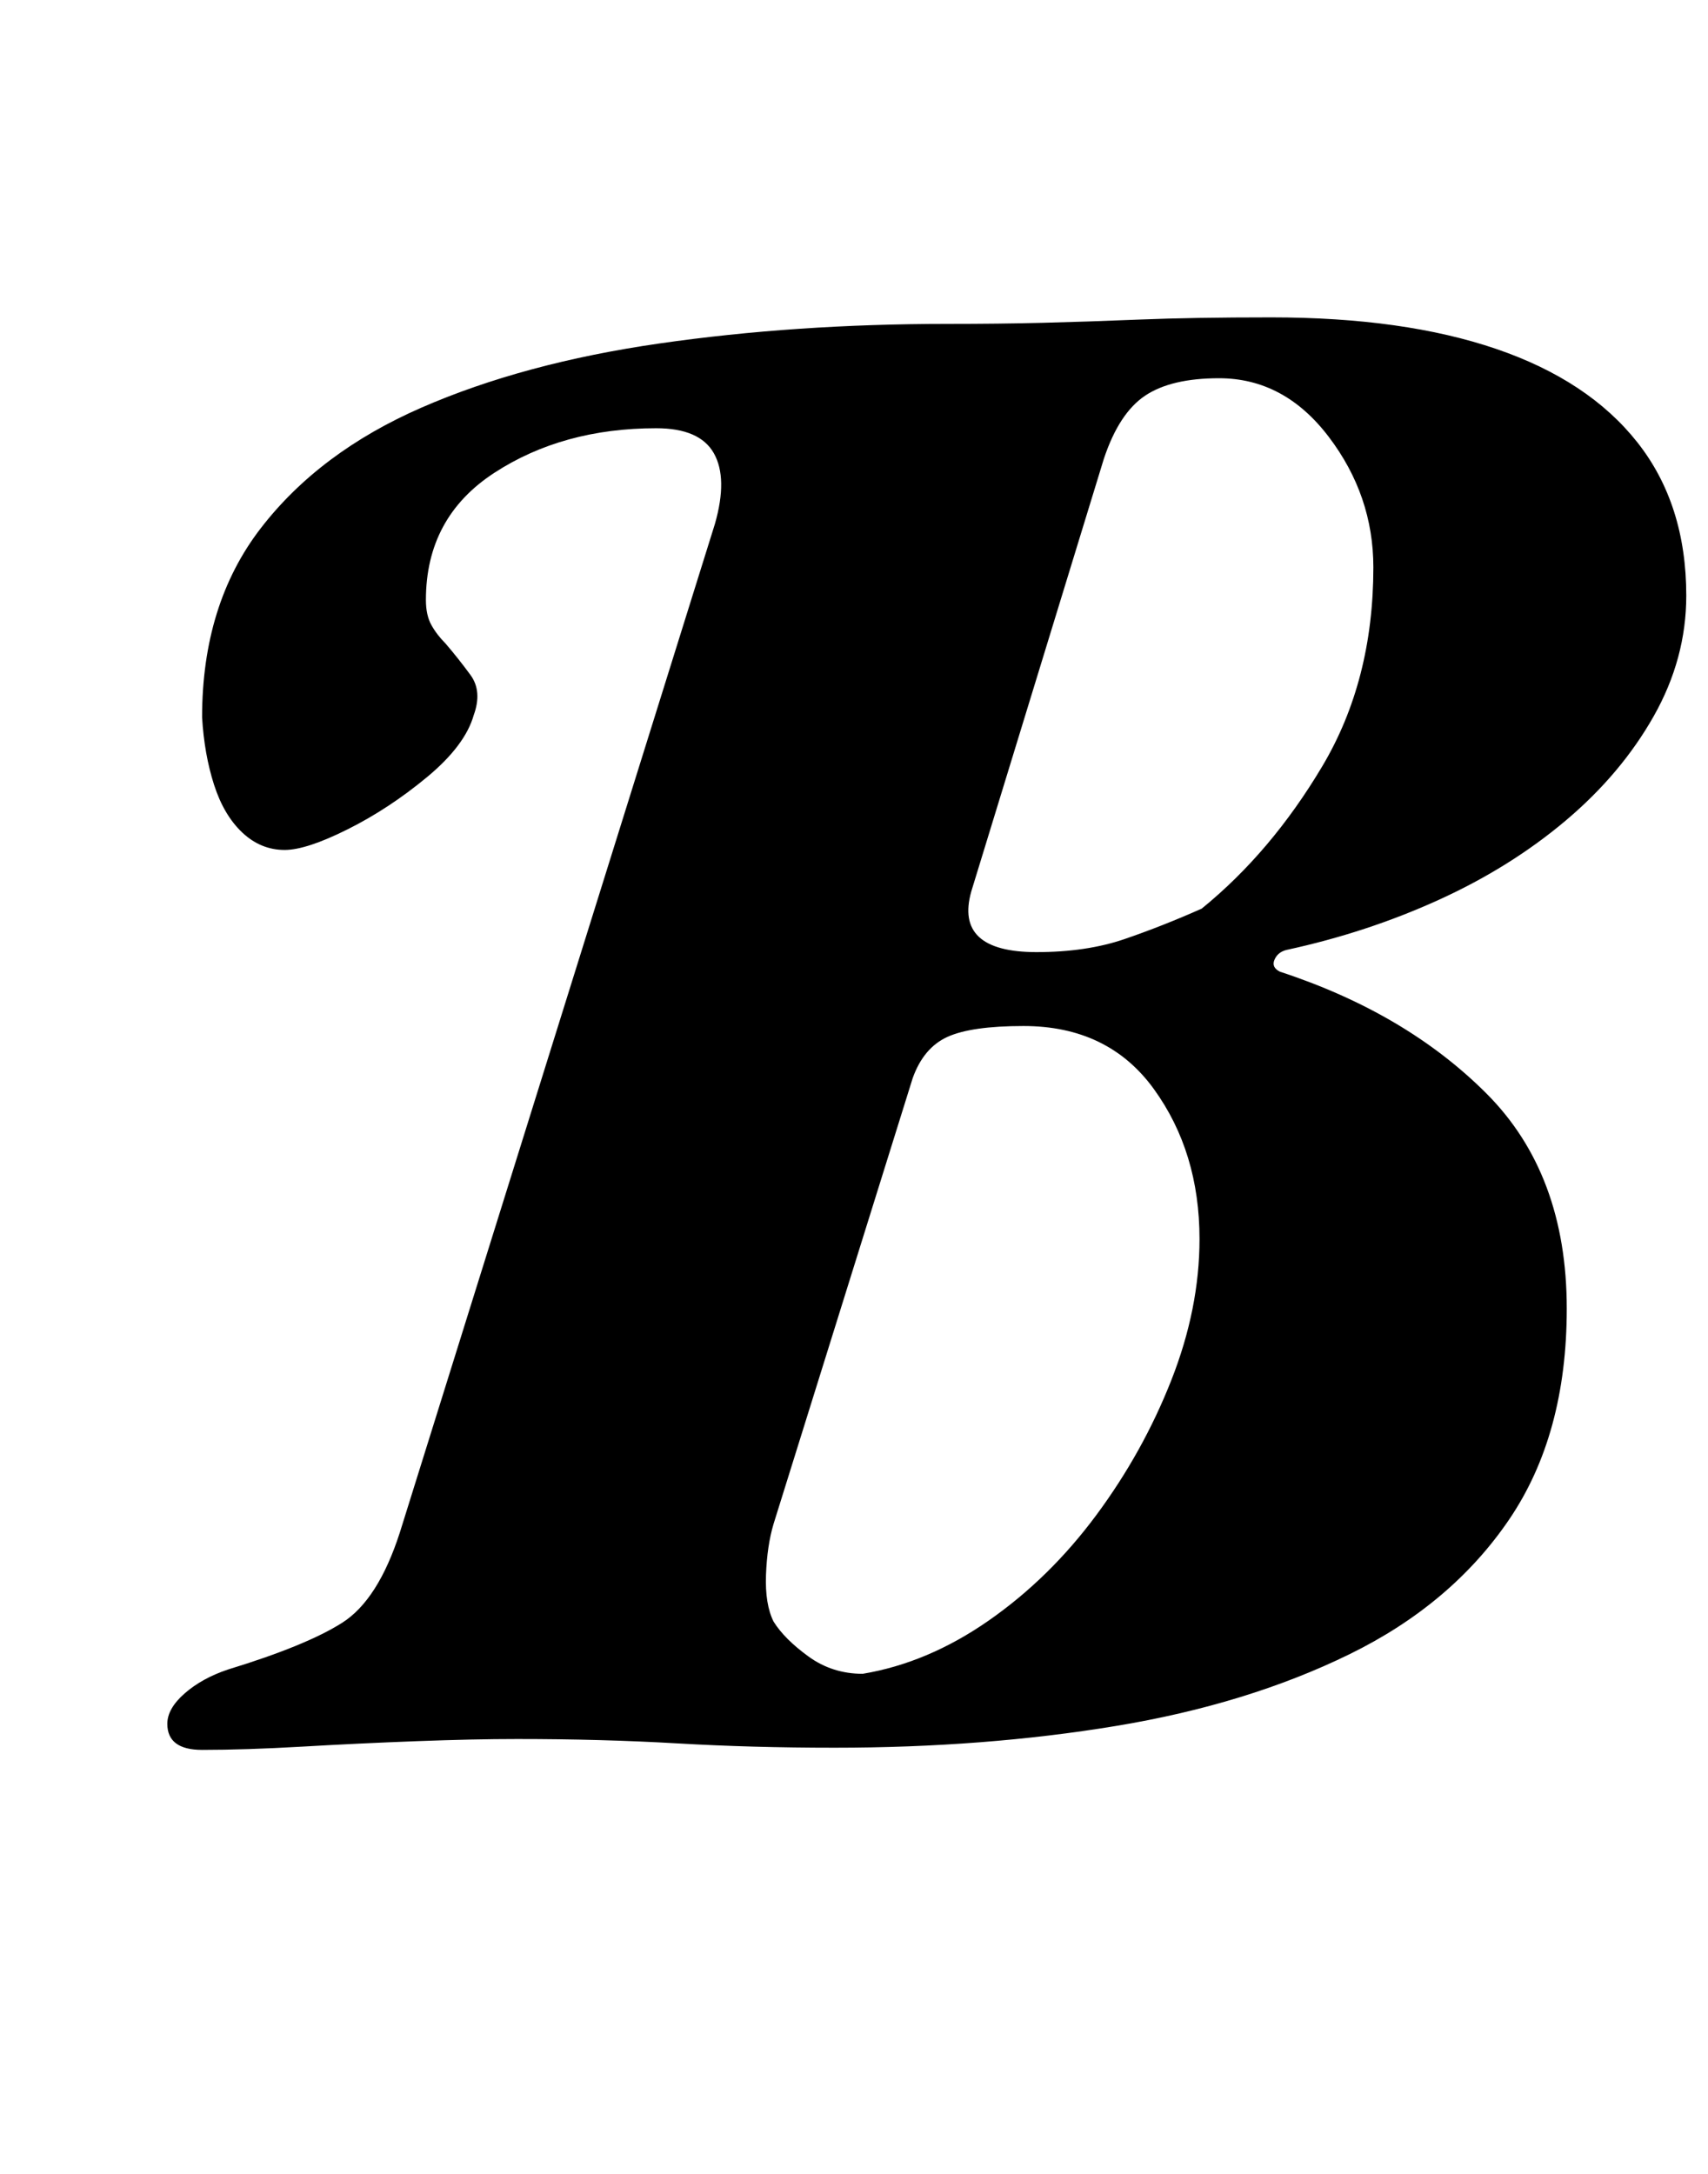 <?xml version="1.0" standalone="no"?>
<!DOCTYPE svg PUBLIC "-//W3C//DTD SVG 1.1//EN" "http://www.w3.org/Graphics/SVG/1.1/DTD/svg11.dtd" >
<svg xmlns="http://www.w3.org/2000/svg" xmlns:xlink="http://www.w3.org/1999/xlink" version="1.1" viewBox="-10 0 786 1000">
  <g transform="matrix(1 0 0 -1 0 800)">
   <path fill="currentColor"
d="M83 -5q-16 0 -16 12q0 7 8 14t20 11q36 11 52.5 21.5t26.5 41.5l145 464q6 21 -0.5 32.5t-26.5 11.5q-43 0 -74.5 -20.5t-31.5 -58.5q0 -7 2.5 -11.5t6.5 -8.5q6 -7 11.5 -14.5t1.5 -18.5q-4 -14 -21.5 -28.5t-36.5 -24t-29 -9.5q-11 0 -19.5 8t-13 22t-5.5 31
q0 52 27 87t74 55.5t109.5 29.5t132.5 9q24 0 44 0.5t44.5 1.5t60.5 1q61 0 103.5 -14.5t65 -43t22.5 -70.5q0 -29 -15 -55.5t-40.5 -48t-58.5 -36.5t-70 -23q-4 -1 -5.5 -4.5t2.5 -5.5q58 -19 95 -56t37 -99q0 -58 -26.5 -97t-73.5 -62t-107.5 -33t-129.5 -10
q-38 0 -72.5 2t-73.5 2q-20 0 -46.5 -1t-52.5 -2.5t-46 -1.5zM387 30q30 5 58 24.5t49.5 48.5t34.5 62t13 65q0 40 -21 69t-60 29q-24 0 -35 -5t-16 -19l-64 -205q-3 -10 -3.5 -23.5t3.5 -21.5q5 -8 16 -16t25 -8zM467 362q23 0 40.5 6t35.5 14q32 26 55.5 65.5t23.5 91.5
q0 33 -20.5 60t-50.5 27q-22 0 -34 -8t-19 -29l-61 -199q-8 -28 30 -28z" />
  </g>

</svg>
